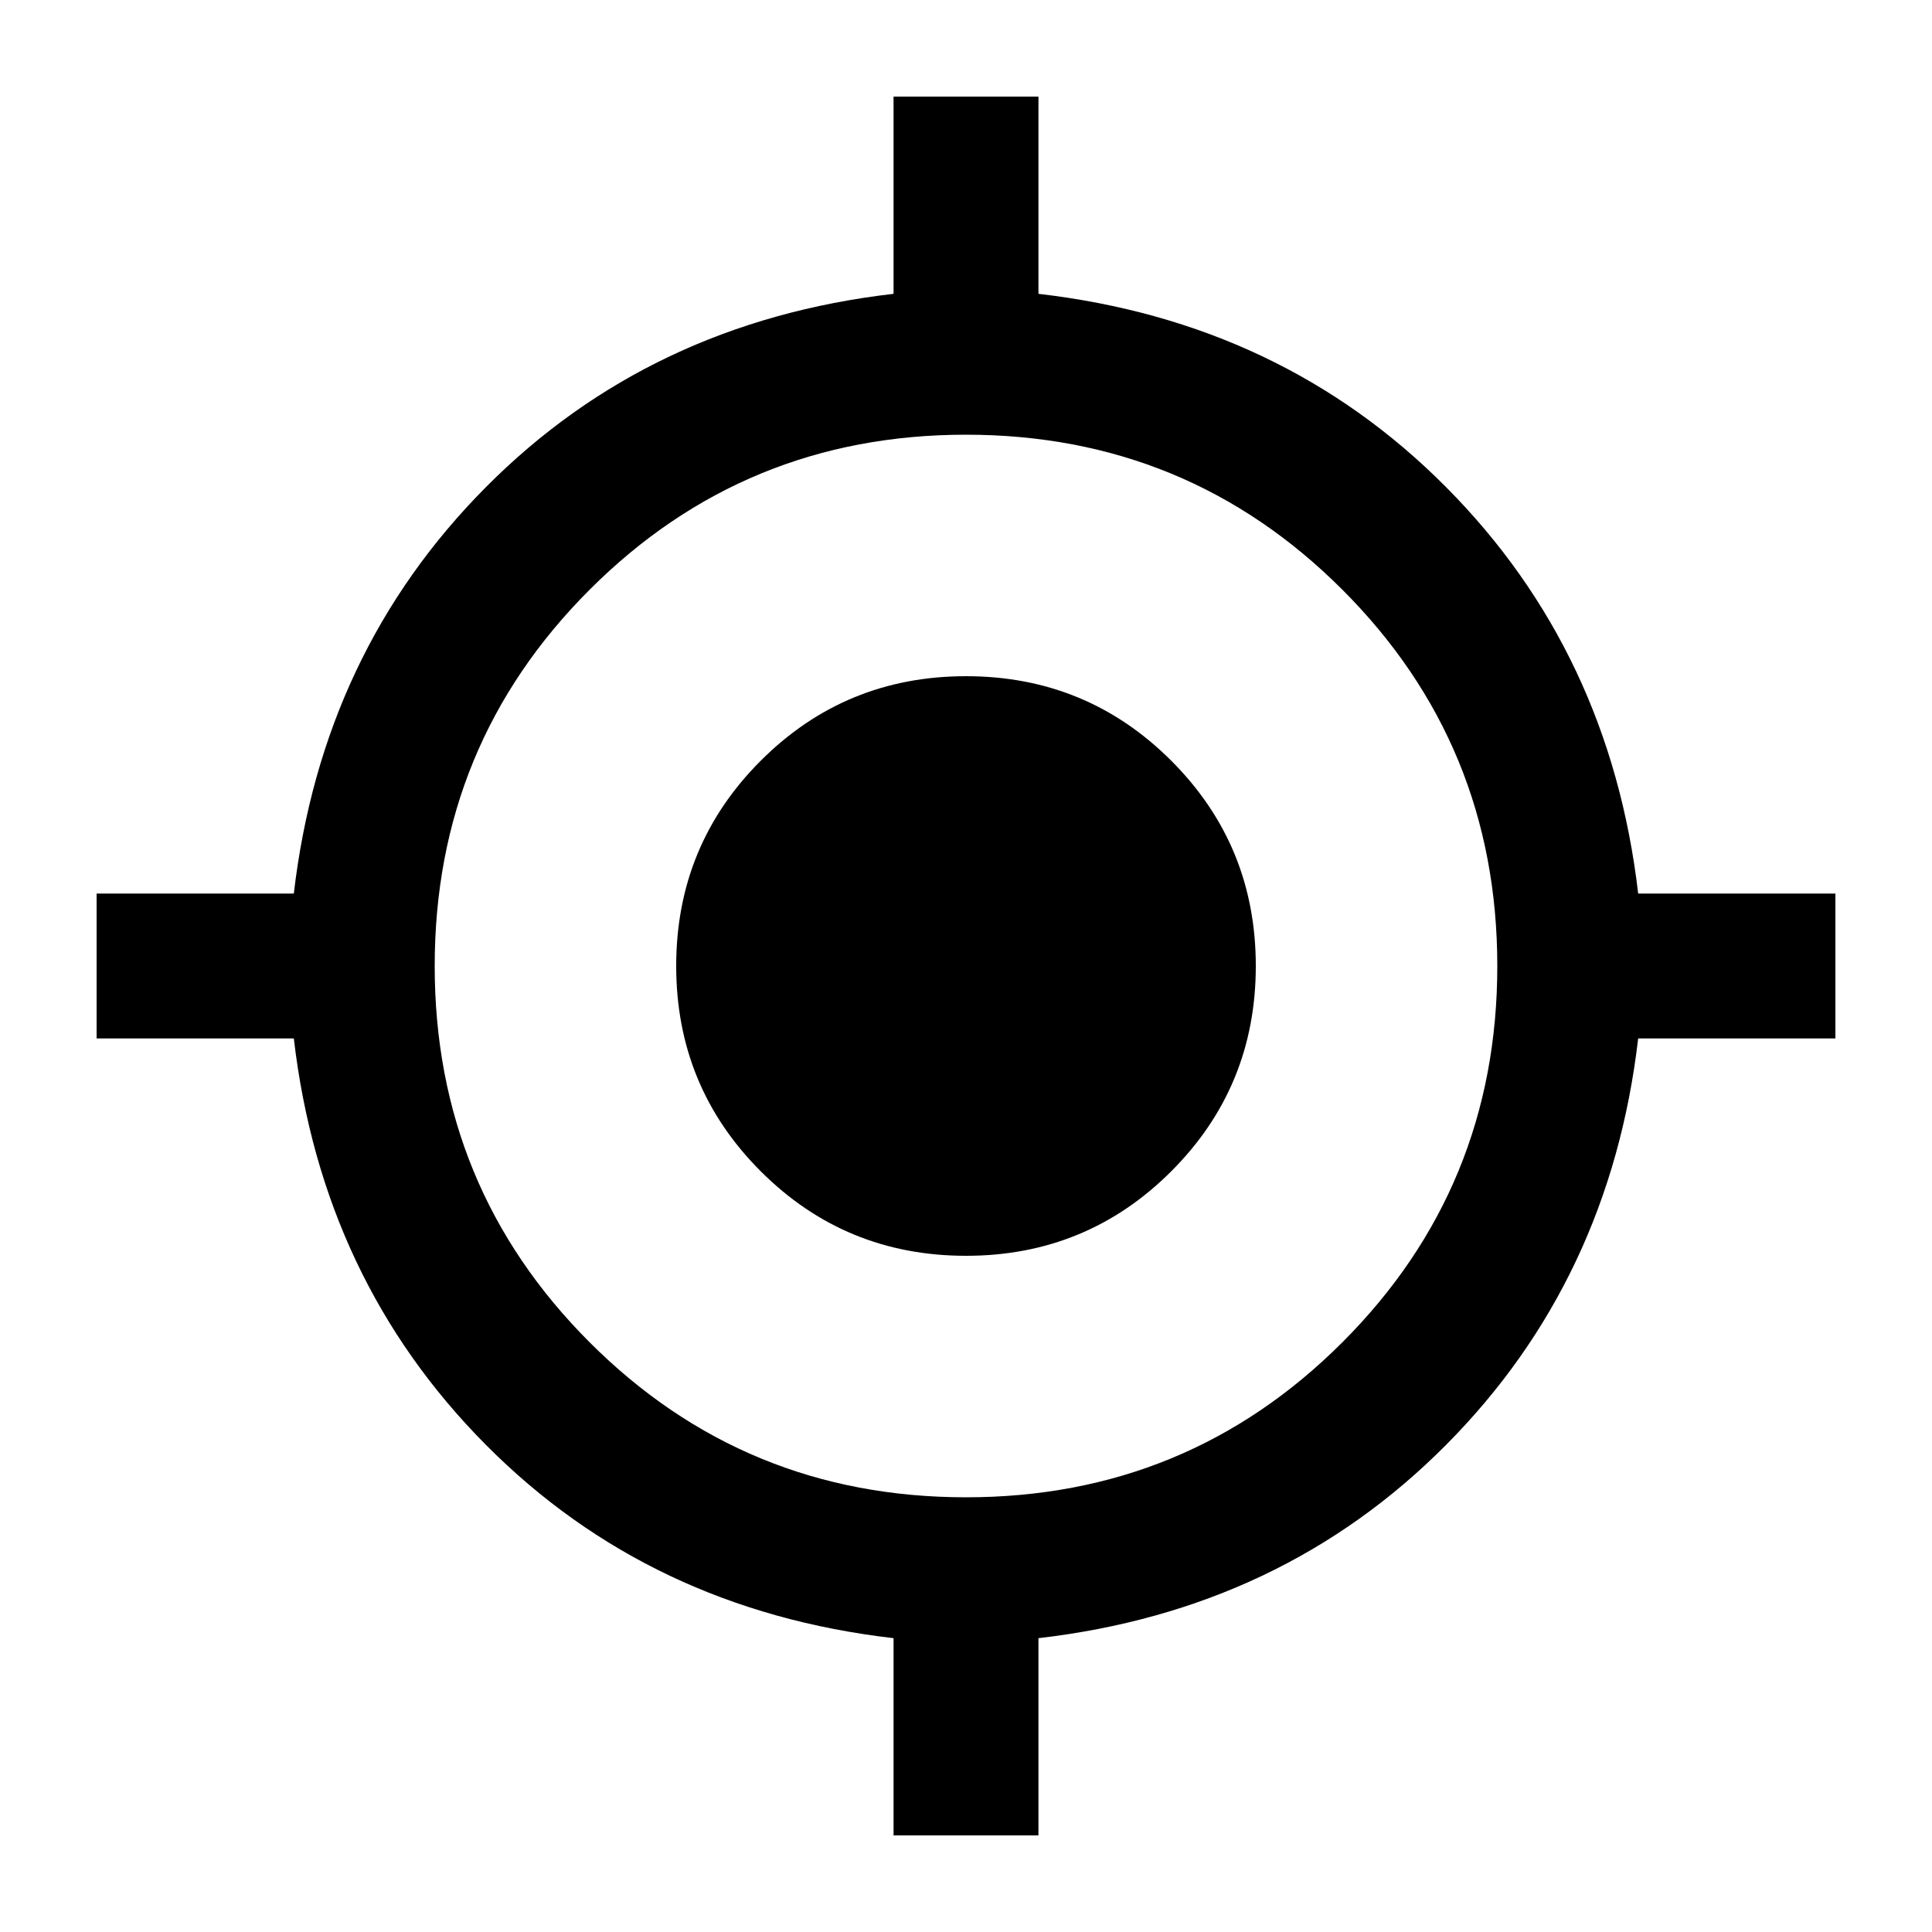 <svg xmlns="http://www.w3.org/2000/svg" height="20" viewBox="0 -960 960 960" width="20"><path d="M444-48v-98q-121-14-202.5-96T146-444H48v-72h98q14-120 95.5-202T444-814v-98h72v98q121 14 202.5 96T814-516h98v72h-98q-14 120-95.5 202T516-146v98h-72Zm36-168q110 0 187-77t77-187q0-110-77-187t-187-77q-110 0-187 77t-77 187q0 110 77 187t187 77Zm0-120q-60 0-102-42t-42-102q0-60 42-102t102-42q60 0 102 42t42 102q0 60-42 102t-102 42Z"/></svg>